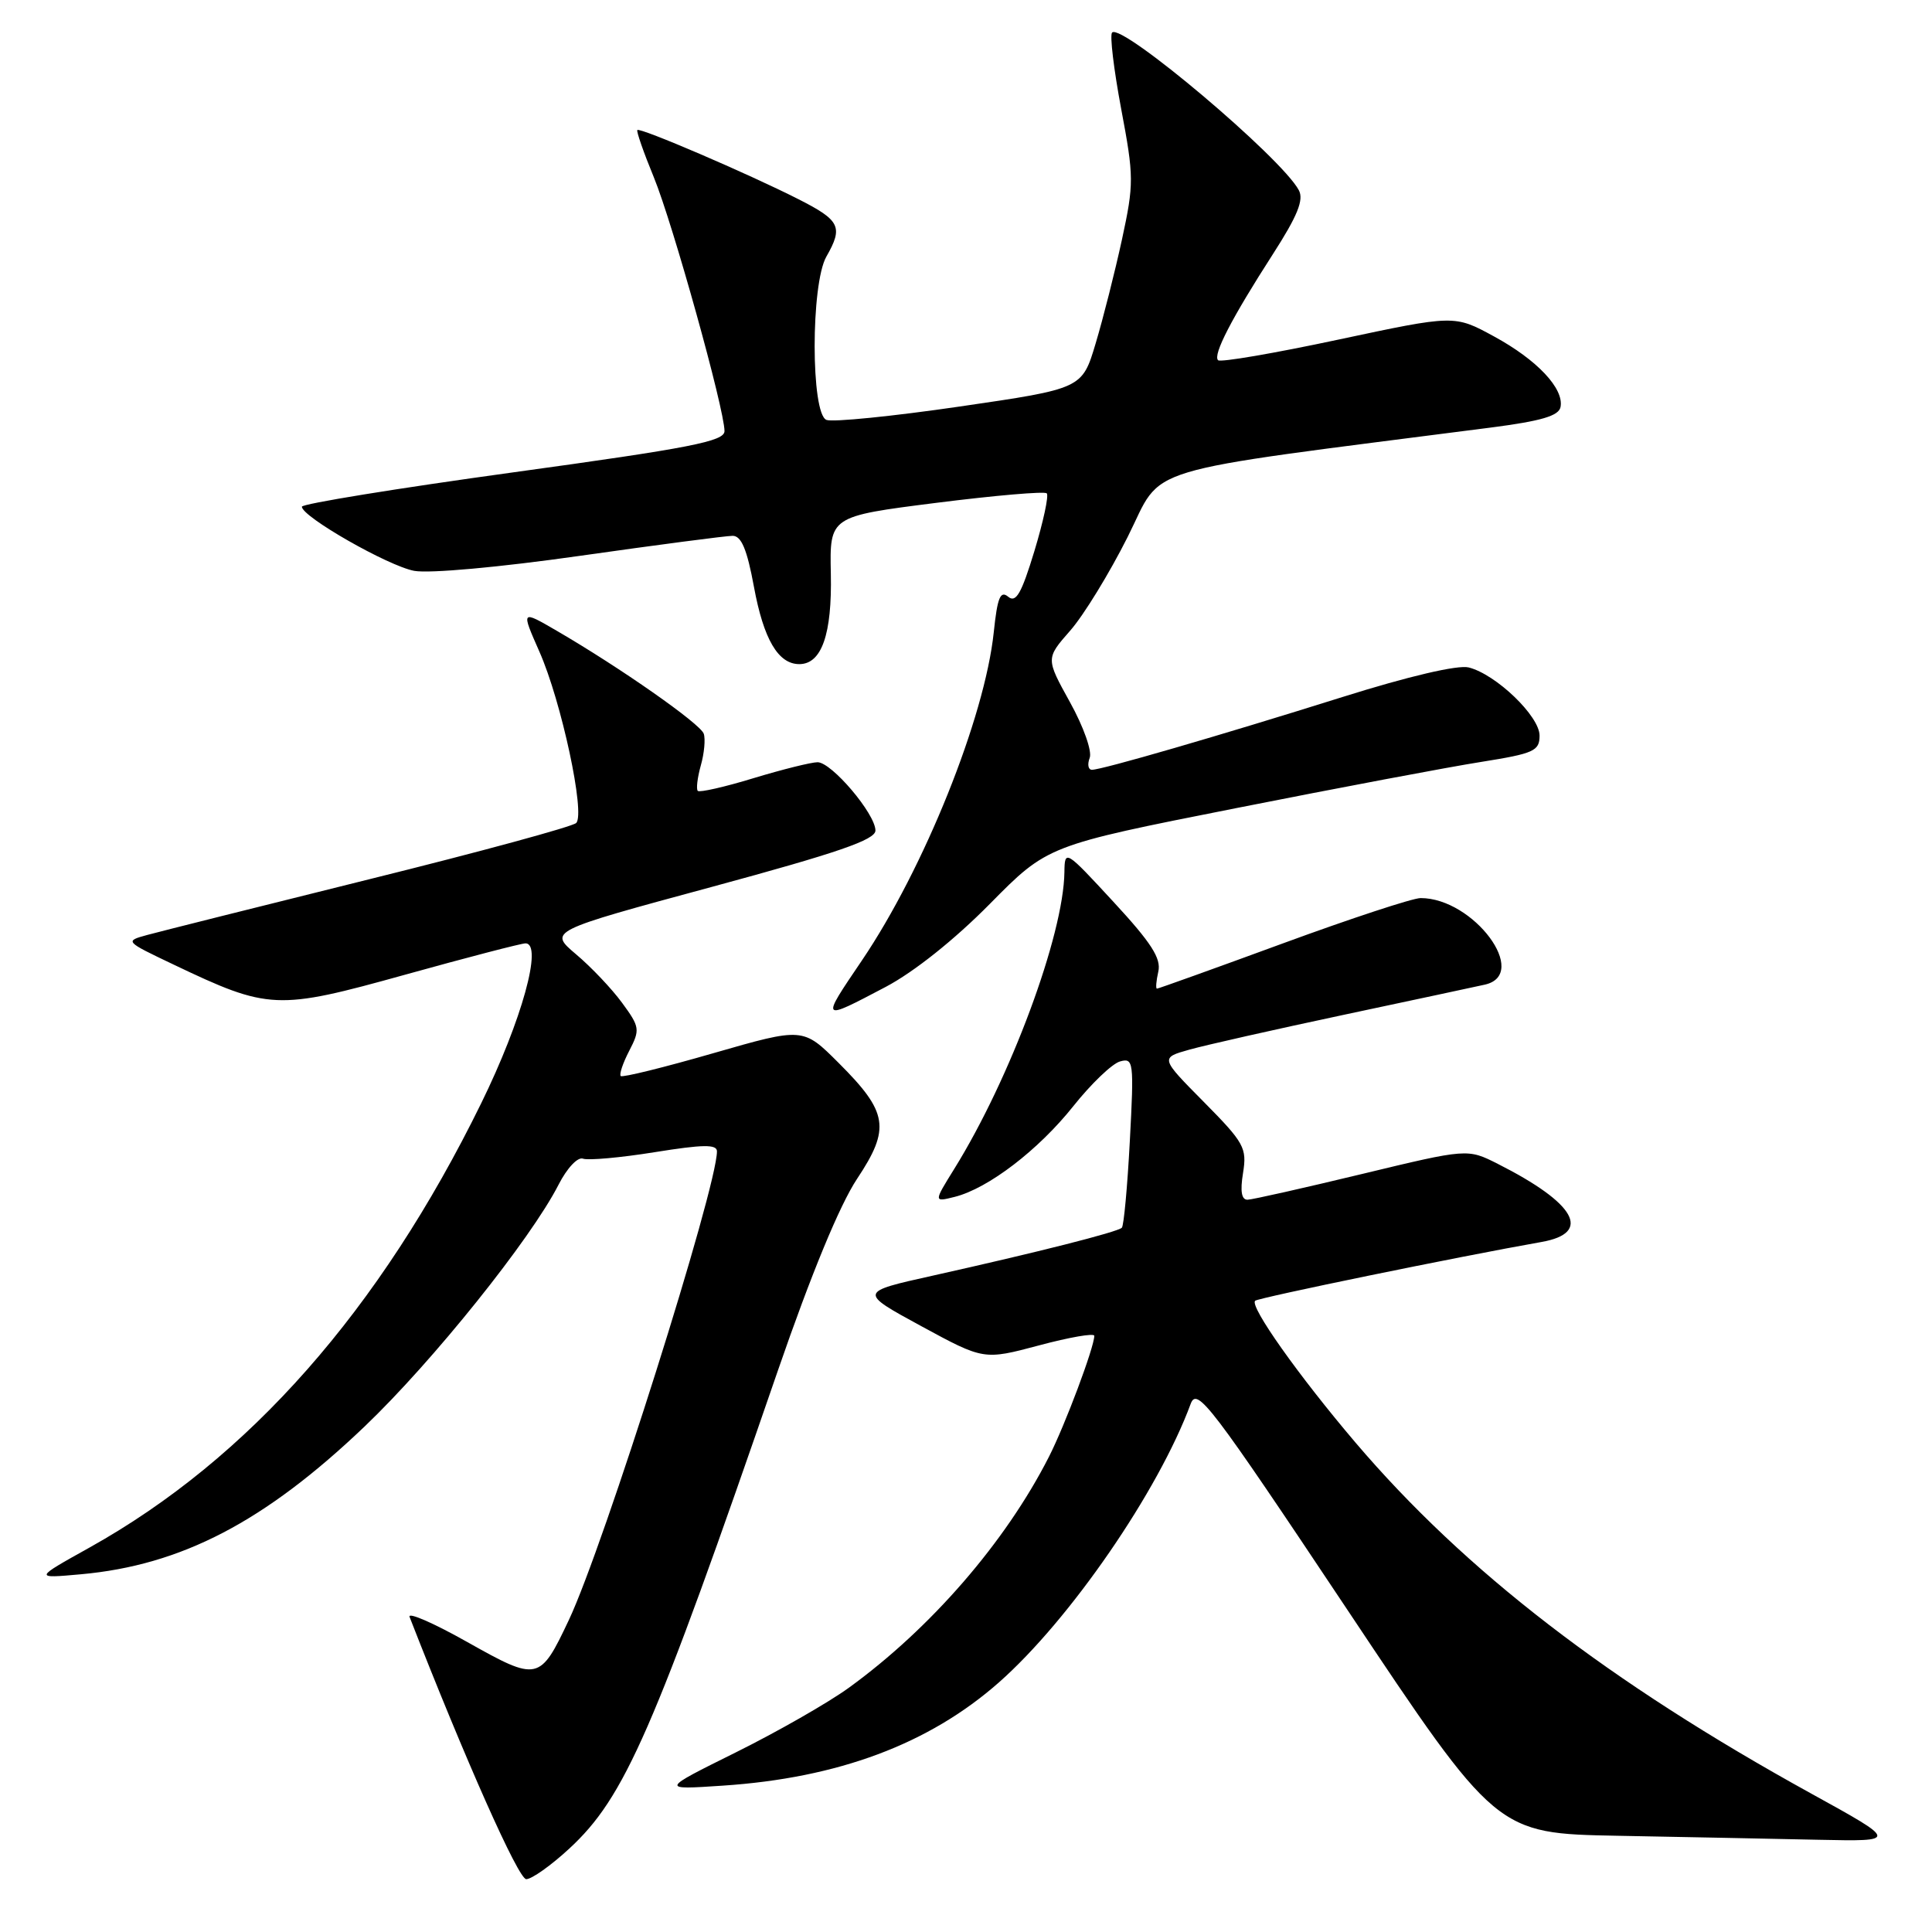 <?xml version="1.0" encoding="UTF-8" standalone="no"?>
<!DOCTYPE svg PUBLIC "-//W3C//DTD SVG 1.1//EN" "http://www.w3.org/Graphics/SVG/1.1/DTD/svg11.dtd" >
<svg xmlns="http://www.w3.org/2000/svg" xmlns:xlink="http://www.w3.org/1999/xlink" version="1.1" viewBox="0 0 256 256">
 <g >
 <path fill="currentColor"
d=" M 75.41 244.97 C 82.78 238.18 86.56 229.54 103.09 181.56 C 107.50 168.78 111.26 159.68 113.56 156.21 C 118.01 149.51 117.68 147.39 111.13 140.85 C 106.41 136.13 106.41 136.13 94.53 139.55 C 87.99 141.44 82.47 142.80 82.25 142.58 C 82.03 142.36 82.54 140.85 83.38 139.23 C 84.83 136.43 84.78 136.08 82.43 132.88 C 81.07 131.02 78.32 128.12 76.32 126.44 C 72.70 123.37 72.70 123.37 94.35 117.51 C 111.03 112.99 116.00 111.28 116.00 110.05 C 116.00 107.85 110.20 101.00 108.33 101.00 C 107.50 101.00 103.68 101.95 99.85 103.11 C 96.03 104.28 92.70 105.03 92.46 104.80 C 92.23 104.56 92.41 103.05 92.86 101.43 C 93.32 99.82 93.49 97.92 93.25 97.22 C 92.80 95.90 82.18 88.47 73.77 83.58 C 69.04 80.83 69.04 80.83 71.47 86.34 C 74.39 92.94 77.58 107.82 76.35 109.05 C 75.87 109.53 63.56 112.88 48.99 116.49 C 34.42 120.11 21.15 123.44 19.50 123.89 C 16.51 124.71 16.53 124.73 23.00 127.81 C 35.63 133.83 36.68 133.88 53.65 129.16 C 61.89 126.87 69.08 125.00 69.63 125.00 C 71.97 125.00 69.15 135.20 63.77 146.17 C 50.33 173.59 32.99 193.27 11.86 205.06 C 4.50 209.16 4.50 209.16 10.72 208.60 C 24.04 207.40 35.09 201.64 48.33 189.00 C 57.32 180.42 70.32 164.21 74.01 156.98 C 75.14 154.77 76.55 153.27 77.25 153.53 C 77.94 153.78 82.21 153.40 86.75 152.67 C 93.16 151.64 95.00 151.61 95.00 152.56 C 95.00 157.39 80.01 204.84 75.38 214.65 C 71.54 222.78 71.28 222.84 61.94 217.59 C 57.45 215.06 54.01 213.56 54.27 214.25 C 61.69 233.27 68.69 249.00 69.73 249.00 C 70.45 249.00 73.01 247.19 75.41 244.97 Z  M 240.00 237.66 C 213.22 222.90 194.15 208.22 179.61 191.15 C 172.09 182.31 165.56 173.10 166.31 172.36 C 166.71 171.96 193.30 166.50 204.25 164.57 C 211.01 163.38 208.81 159.45 198.47 154.22 C 194.45 152.19 194.45 152.19 180.47 155.56 C 172.79 157.41 165.97 158.95 165.31 158.97 C 164.51 158.99 164.31 157.85 164.71 155.42 C 165.24 152.10 164.87 151.43 159.51 146.01 C 153.73 140.17 153.73 140.17 157.61 139.08 C 159.75 138.48 168.93 136.41 178.00 134.48 C 187.07 132.55 195.51 130.75 196.75 130.47 C 202.77 129.11 195.27 119.00 188.24 119.00 C 187.20 119.00 178.99 121.70 170.00 125.00 C 161.01 128.30 153.49 131.00 153.30 131.00 C 153.12 131.00 153.20 129.99 153.48 128.75 C 153.89 127.00 152.56 124.93 147.54 119.50 C 141.17 112.60 141.08 112.54 141.04 115.56 C 140.93 123.91 133.88 142.91 126.44 154.89 C 123.71 159.29 123.71 159.29 126.51 158.59 C 130.95 157.47 137.60 152.38 142.23 146.56 C 144.58 143.61 147.35 140.95 148.40 140.65 C 150.20 140.14 150.27 140.65 149.71 151.16 C 149.39 157.23 148.91 162.42 148.65 162.68 C 148.09 163.25 137.45 165.94 123.64 169.02 C 113.78 171.21 113.78 171.21 122.07 175.72 C 130.36 180.22 130.36 180.22 137.68 178.27 C 141.71 177.19 145.00 176.62 145.00 177.00 C 145.00 178.50 141.12 188.85 138.98 193.05 C 133.24 204.33 123.33 215.77 112.47 223.64 C 109.74 225.62 103.00 229.47 97.50 232.20 C 87.50 237.16 87.50 237.16 95.73 236.61 C 111.05 235.60 123.09 231.10 132.36 222.93 C 141.77 214.63 153.51 197.57 157.77 186.02 C 158.61 183.75 160.38 186.07 178.49 213.24 C 198.29 242.95 198.29 242.95 214.40 243.25 C 223.25 243.42 235.22 243.65 241.00 243.78 C 251.50 244.00 251.50 244.00 240.00 237.66 Z  M 117.36 130.77 C 121.11 128.79 126.47 124.52 131.15 119.78 C 138.80 112.03 138.80 112.03 163.65 107.11 C 177.32 104.40 191.99 101.63 196.25 100.96 C 203.27 99.84 204.00 99.51 204.00 97.47 C 204.00 94.89 198.23 89.35 194.61 88.44 C 193.17 88.08 186.69 89.59 177.88 92.36 C 161.52 97.50 146.02 102.00 144.69 102.00 C 144.19 102.00 144.06 101.29 144.39 100.42 C 144.73 99.55 143.57 96.28 141.78 93.05 C 138.57 87.25 138.57 87.25 141.80 83.57 C 143.58 81.55 147.01 75.95 149.43 71.13 C 154.28 61.48 149.87 62.80 197.49 56.66 C 204.23 55.79 206.55 55.11 206.78 53.93 C 207.25 51.48 203.67 47.68 197.95 44.57 C 192.72 41.72 192.72 41.72 177.34 45.00 C 168.87 46.81 161.70 48.04 161.40 47.73 C 160.69 47.02 163.19 42.18 168.65 33.70 C 171.93 28.60 172.79 26.48 172.10 25.20 C 169.80 20.88 148.64 3.03 147.36 4.31 C 147.03 4.63 147.58 9.18 148.56 14.42 C 150.26 23.43 150.26 24.35 148.67 31.72 C 147.74 36.00 146.17 42.20 145.18 45.50 C 143.39 51.50 143.39 51.50 127.21 53.86 C 118.31 55.16 110.34 55.96 109.51 55.64 C 107.43 54.84 107.42 37.64 109.50 34.00 C 111.75 30.06 111.34 29.20 105.75 26.37 C 99.12 23.01 84.80 16.86 84.45 17.23 C 84.30 17.38 85.28 20.20 86.64 23.50 C 89.15 29.63 95.99 54.20 96.00 57.12 C 96.00 58.48 91.56 59.35 68.00 62.59 C 52.60 64.71 40.00 66.76 40.00 67.14 C 40.00 68.47 51.42 74.99 54.88 75.64 C 56.88 76.01 66.18 75.17 76.92 73.64 C 87.14 72.19 96.21 71.00 97.08 71.00 C 98.23 71.00 98.99 72.80 99.90 77.75 C 101.18 84.70 103.11 88.00 105.91 88.00 C 108.88 88.00 110.26 84.03 110.09 76.02 C 109.93 68.42 109.93 68.42 124.06 66.63 C 131.82 65.65 138.41 65.08 138.70 65.37 C 138.99 65.66 138.25 69.10 137.06 73.03 C 135.35 78.65 134.62 79.93 133.59 79.07 C 132.55 78.21 132.16 79.17 131.68 83.76 C 130.50 95.05 122.45 115.09 114.21 127.26 C 108.71 135.38 108.67 135.34 117.36 130.77 Z "/>
</g>
</svg>